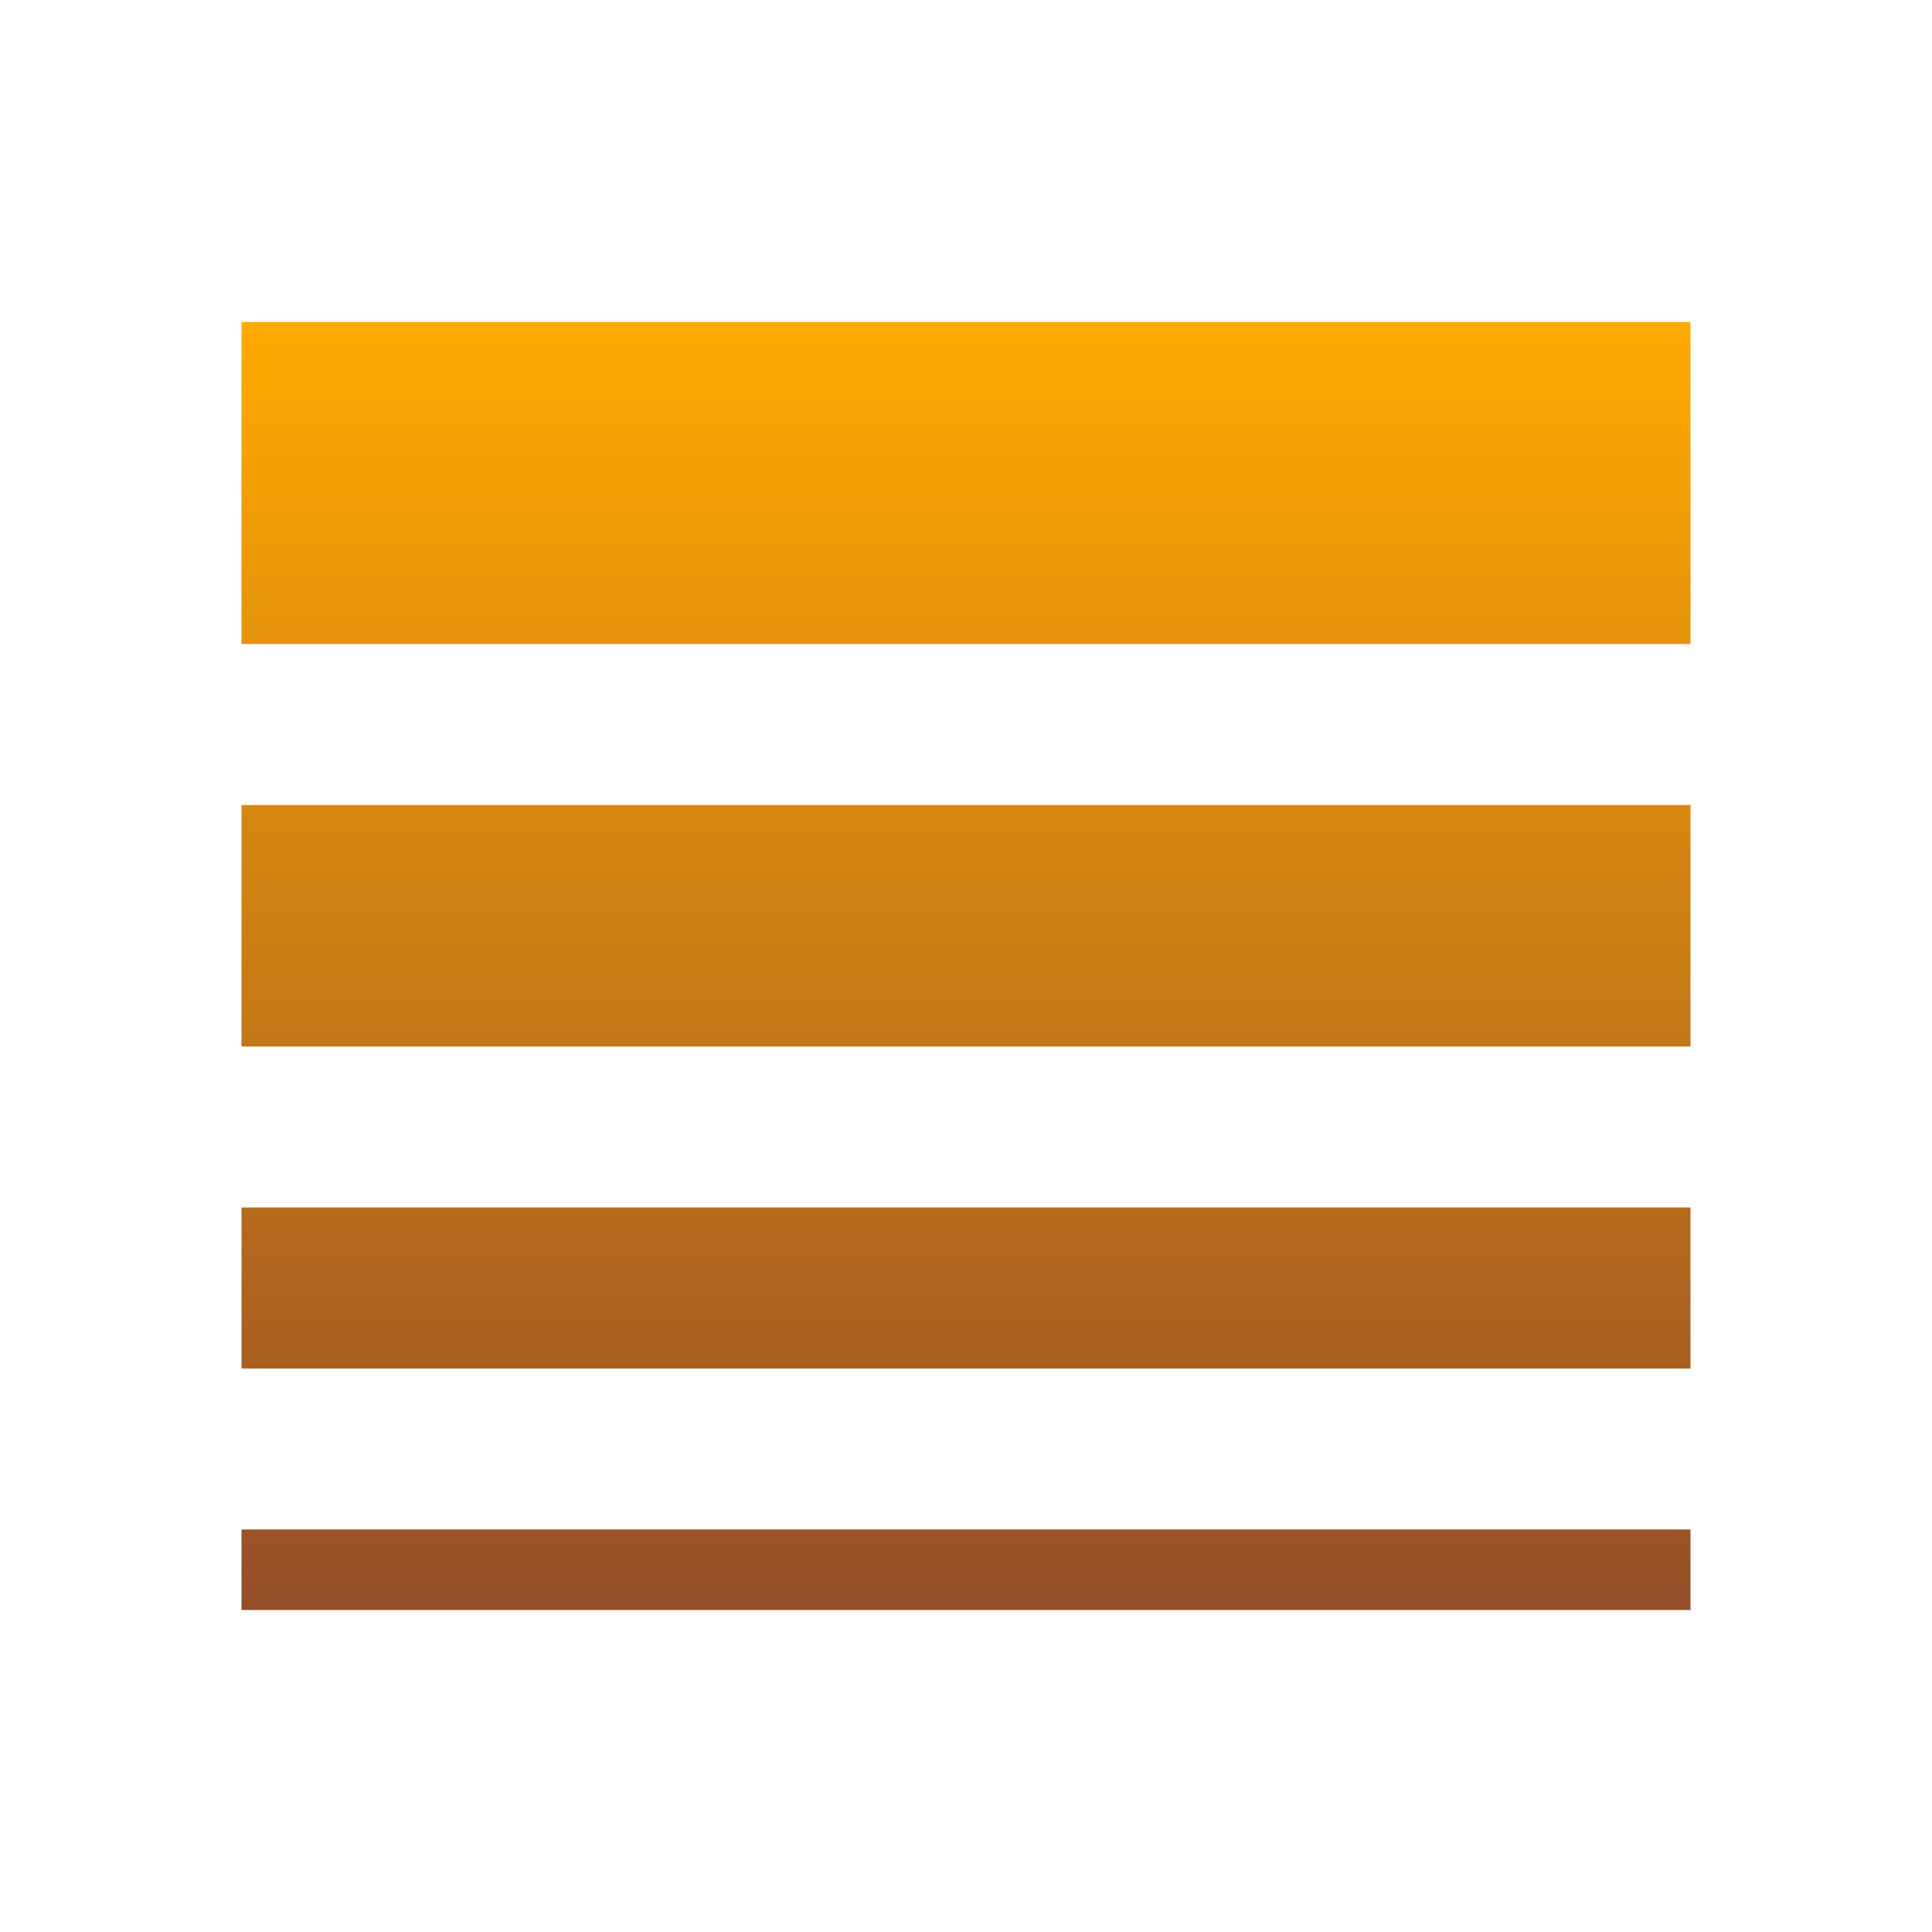 <svg width="24" height="24" viewBox="0 0 24 24" fill="none" xmlns="http://www.w3.org/2000/svg">
<path d="M3 20V19H21V20H3ZM3 17V15H21V17H3ZM3 13V10H21V13H3ZM3 8V4H21V8H3Z" fill="url(#paint0_linear_621_70)"/>
<defs>
<linearGradient id="paint0_linear_621_70" x1="12" y1="4" x2="12" y2="20" gradientUnits="userSpaceOnUse">
<stop stop-color="#FFAA00"/>
<stop offset="1" stop-color="#944E28"/>
</linearGradient>
</defs>
</svg>

